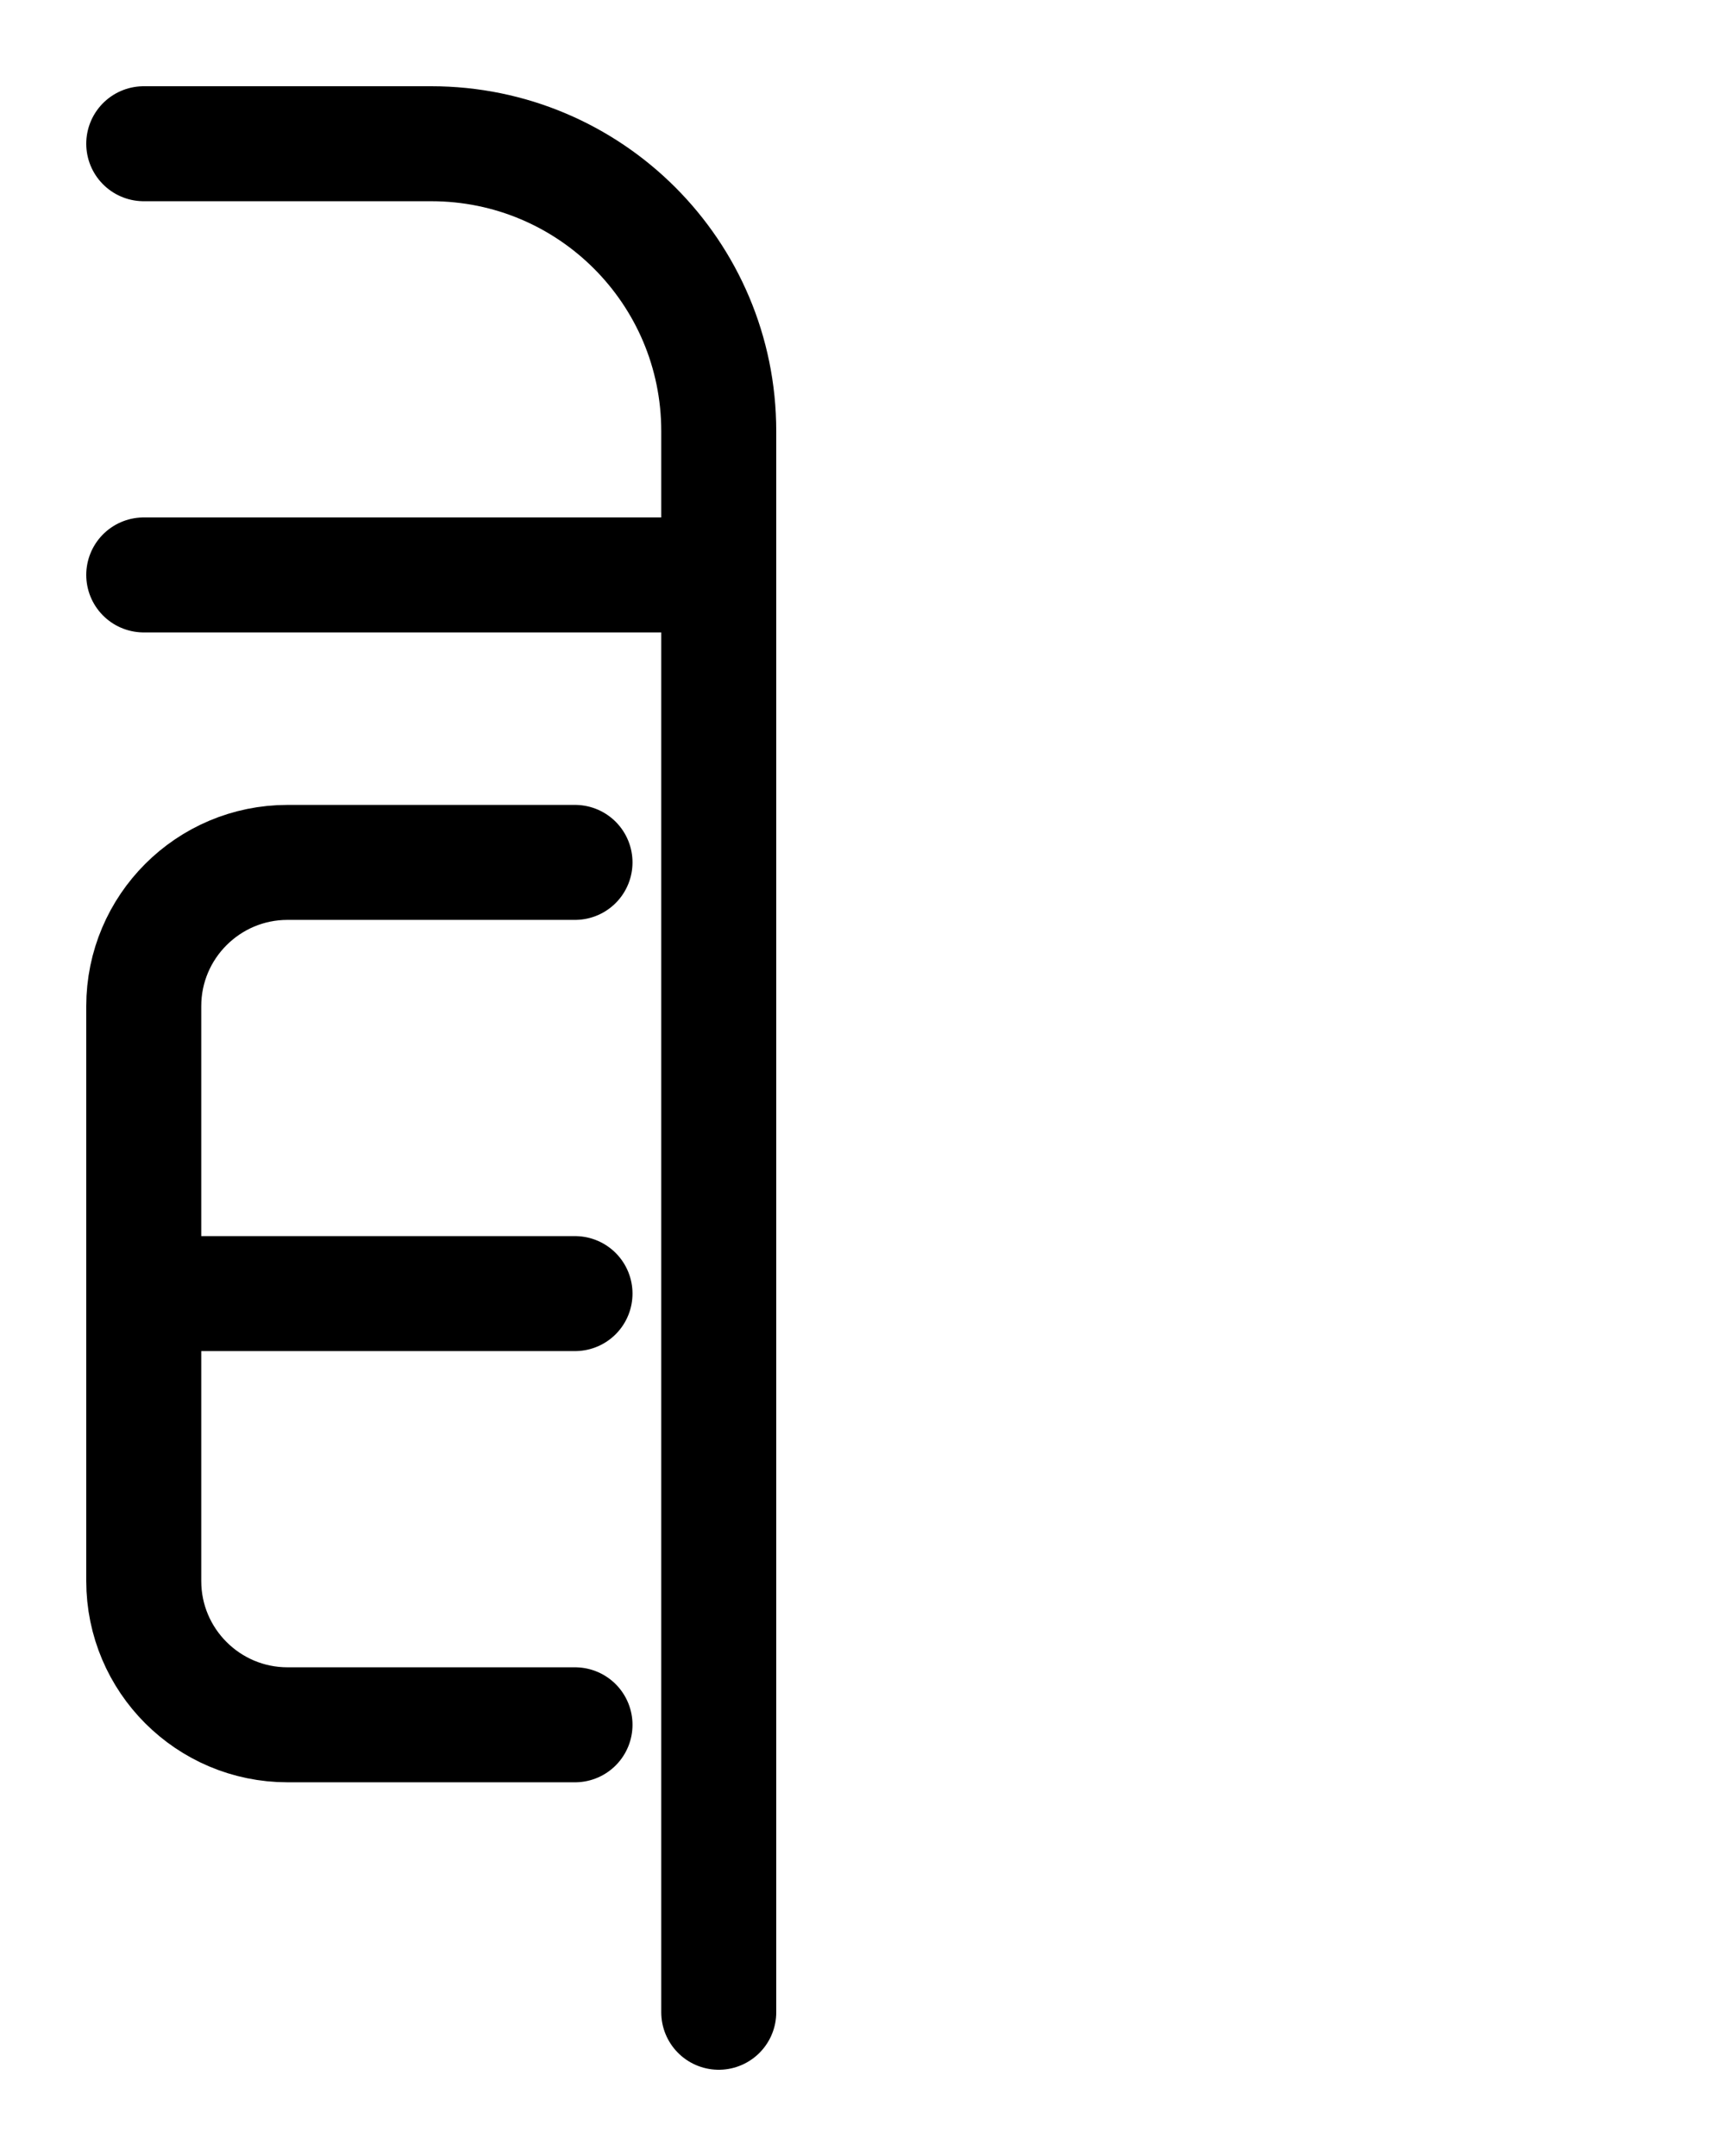 <?xml version="1.0" encoding="utf-8"?>
<!-- Generator: Adobe Illustrator 26.0.0, SVG Export Plug-In . SVG Version: 6.00 Build 0)  -->
<svg version="1.1" id="图层_1" xmlns="http://www.w3.org/2000/svg" xmlns:xlink="http://www.w3.org/1999/xlink" x="0px" y="0px"
	 viewBox="0 0 720 900" style="enable-background:new 0 0 720 900;" xml:space="preserve">
<style type="text/css">
	.st0{fill:none;stroke:#000000;stroke-width:48;stroke-linecap:round;stroke-linejoin:round;stroke-miterlimit:10;}
</style>
<path class="st0" d="M60,60h120c66.3,0,120,53.7,120,120v660"/>
<line class="st0" x1="60" y1="240" x2="300" y2="240"/>
<path class="st0" d="M240,360H120c-33.1,0-60,26.9-60,60v240c0,33.1,26.9,60,60,60h120"/>
<line class="st0" x1="60" y1="540" x2="240" y2="540"/>
</svg>
